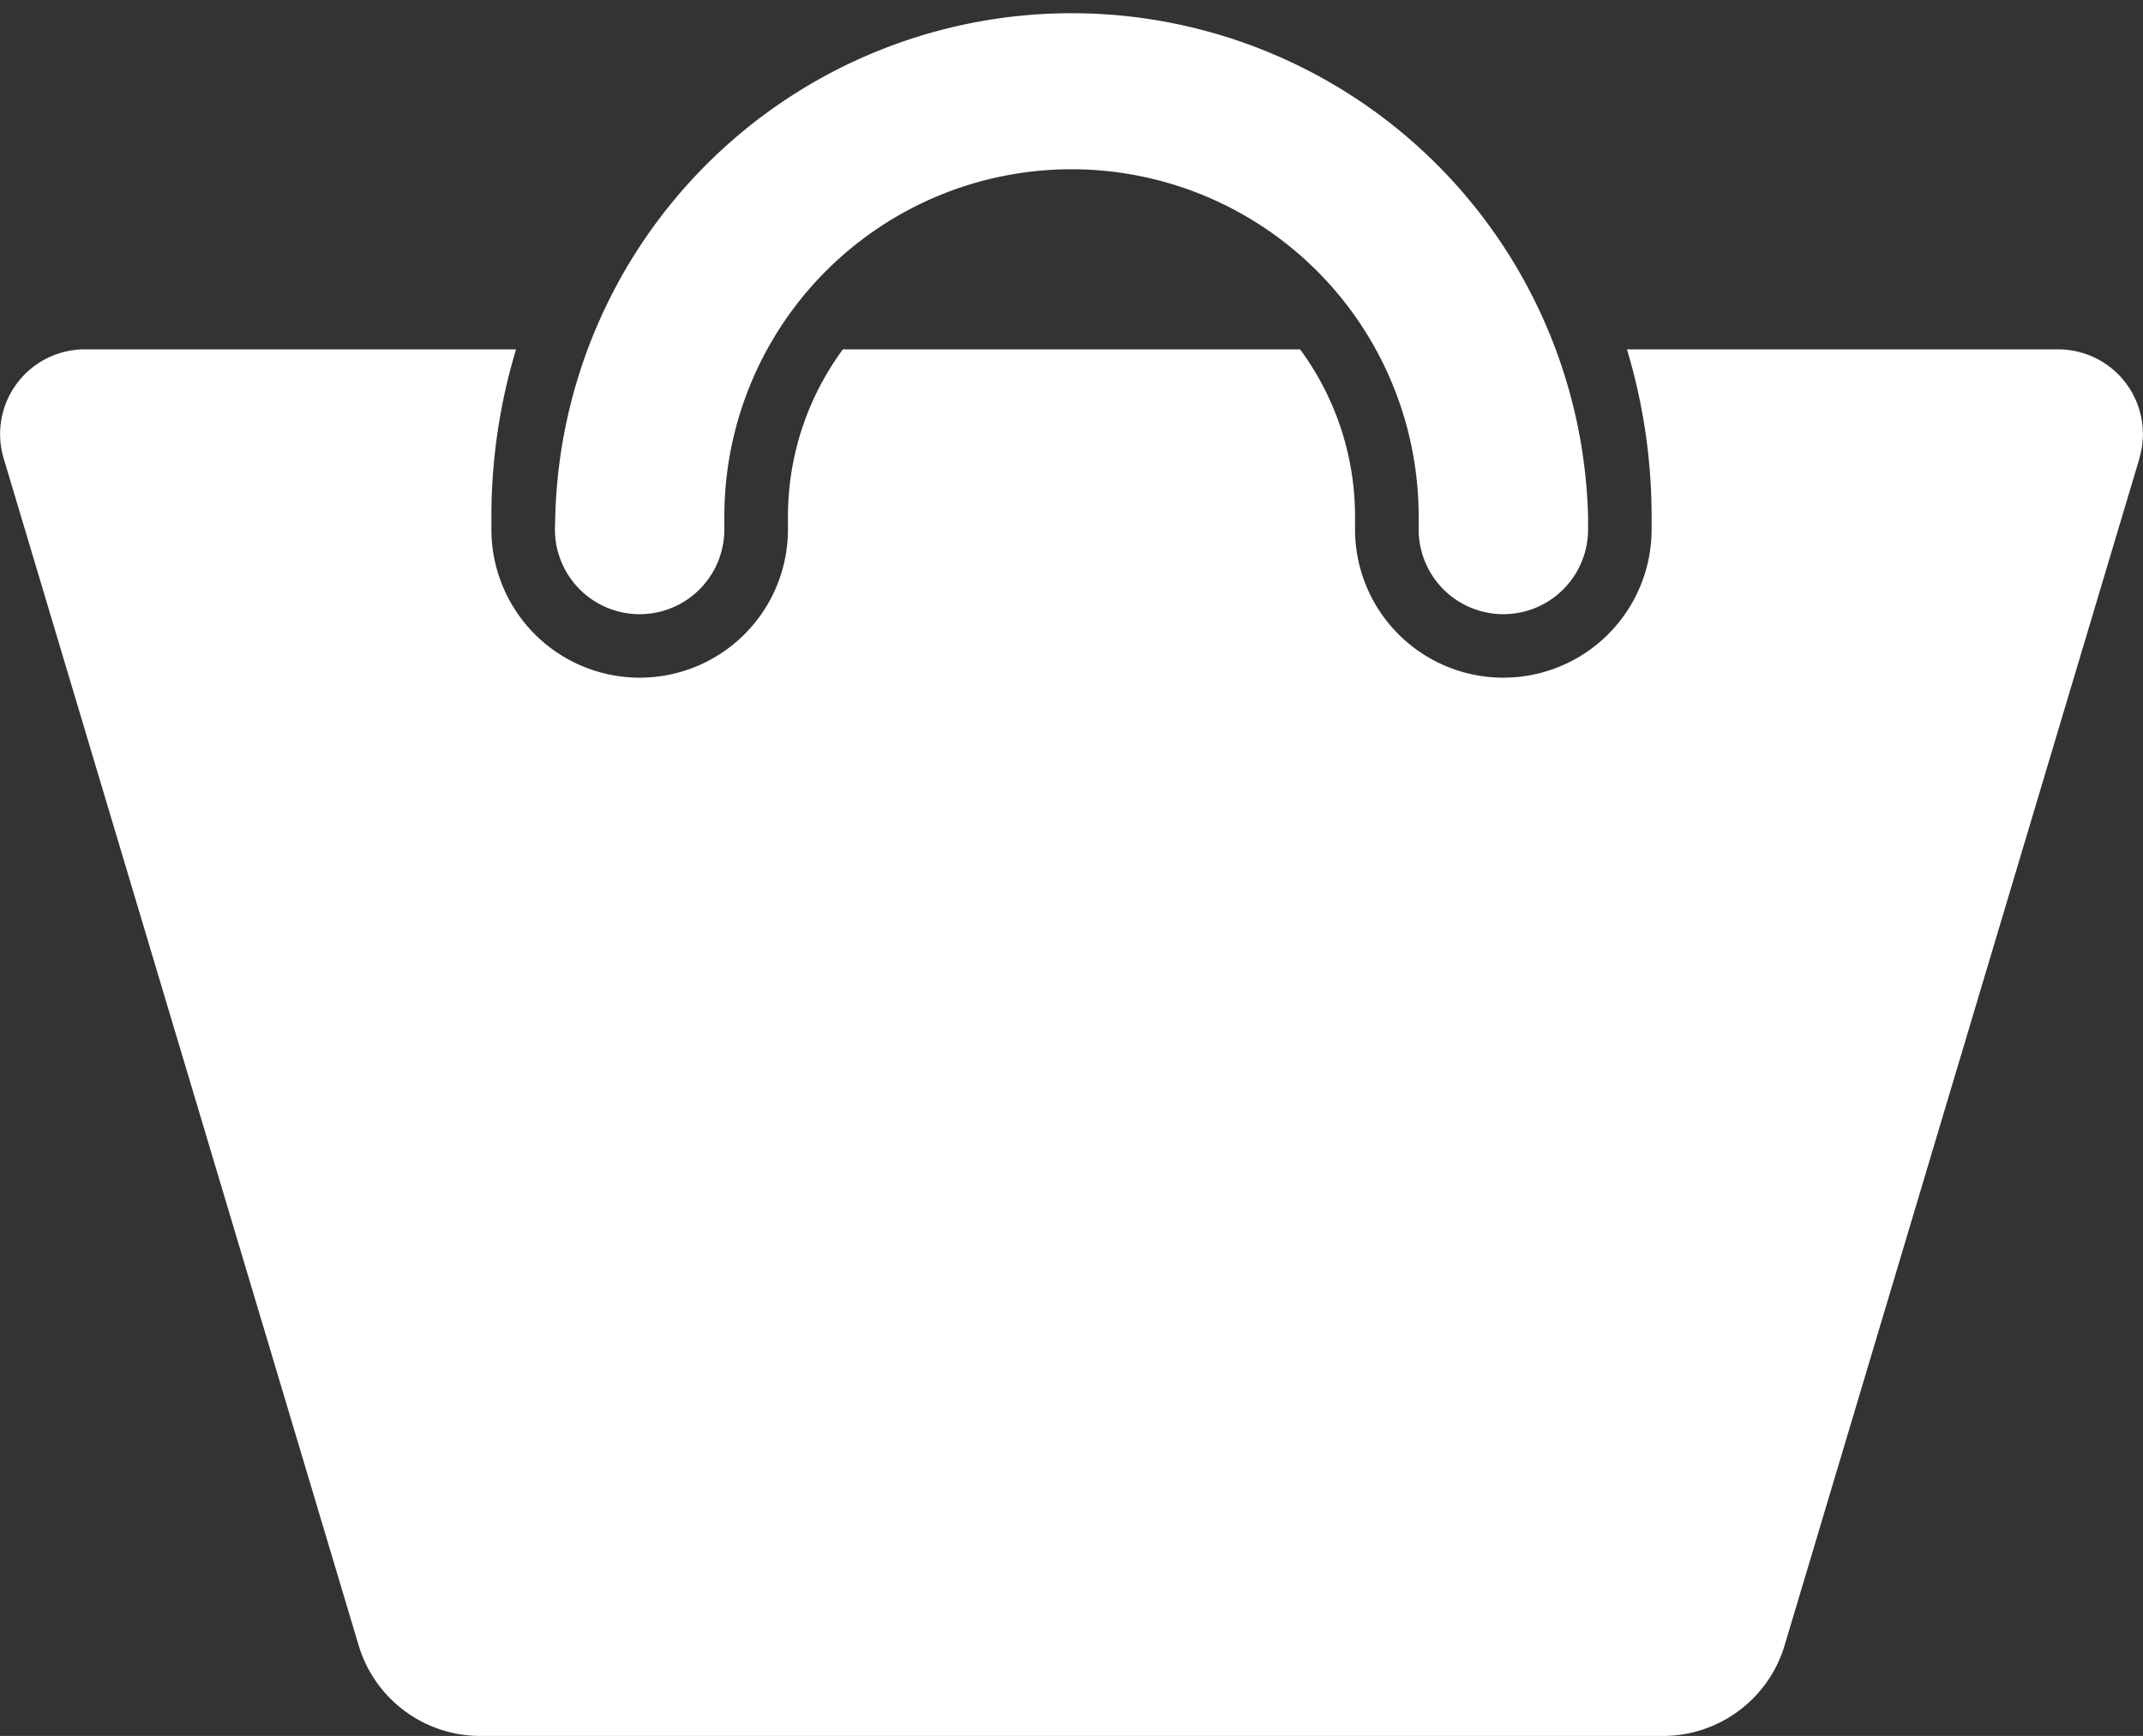 <svg xmlns="http://www.w3.org/2000/svg" viewBox="0 0 24.692 20">
  <rect x="0" y="0" width="24.692" height="20" fill="#333333" stroke="none"/>
  <defs>
    <style>
      .cls-1 {
        fill: #fff;
        fill-rule: evenodd;
      }
    </style>
  </defs>
  <g id="noun_basket_353946" transform="translate(-5 -14)">
    <g id="Group_352" data-name="Group 352" transform="translate(5 14)">
      <path id="Path_274" data-name="Path 274" class="cls-1" d="M11.394,20.1a.976.976,0,0,0,1.952,0v-.15a4,4,0,0,1,8,0v.15a.976.976,0,0,0,1.952,0v-.15a5.952,5.952,0,0,0-11.9,0Zm18.257-.819L25.563,32.955A1.464,1.464,0,0,1,24.16,34H10.532a1.464,1.464,0,0,1-1.4-1.045L5.042,19.28a.976.976,0,0,1,.935-1.255h4.969a6.657,6.657,0,0,0-.284,1.924v.15a1.708,1.708,0,0,0,3.417,0v-.15a3.243,3.243,0,0,1,.633-1.924H19.98a3.244,3.244,0,0,1,.633,1.924v.15a1.708,1.708,0,0,0,3.417,0v-.15a6.657,6.657,0,0,0-.284-1.924h4.969a.976.976,0,0,1,.935,1.255Z" transform="translate(-5 -14)"/>
    </g>
  </g>
</svg>
